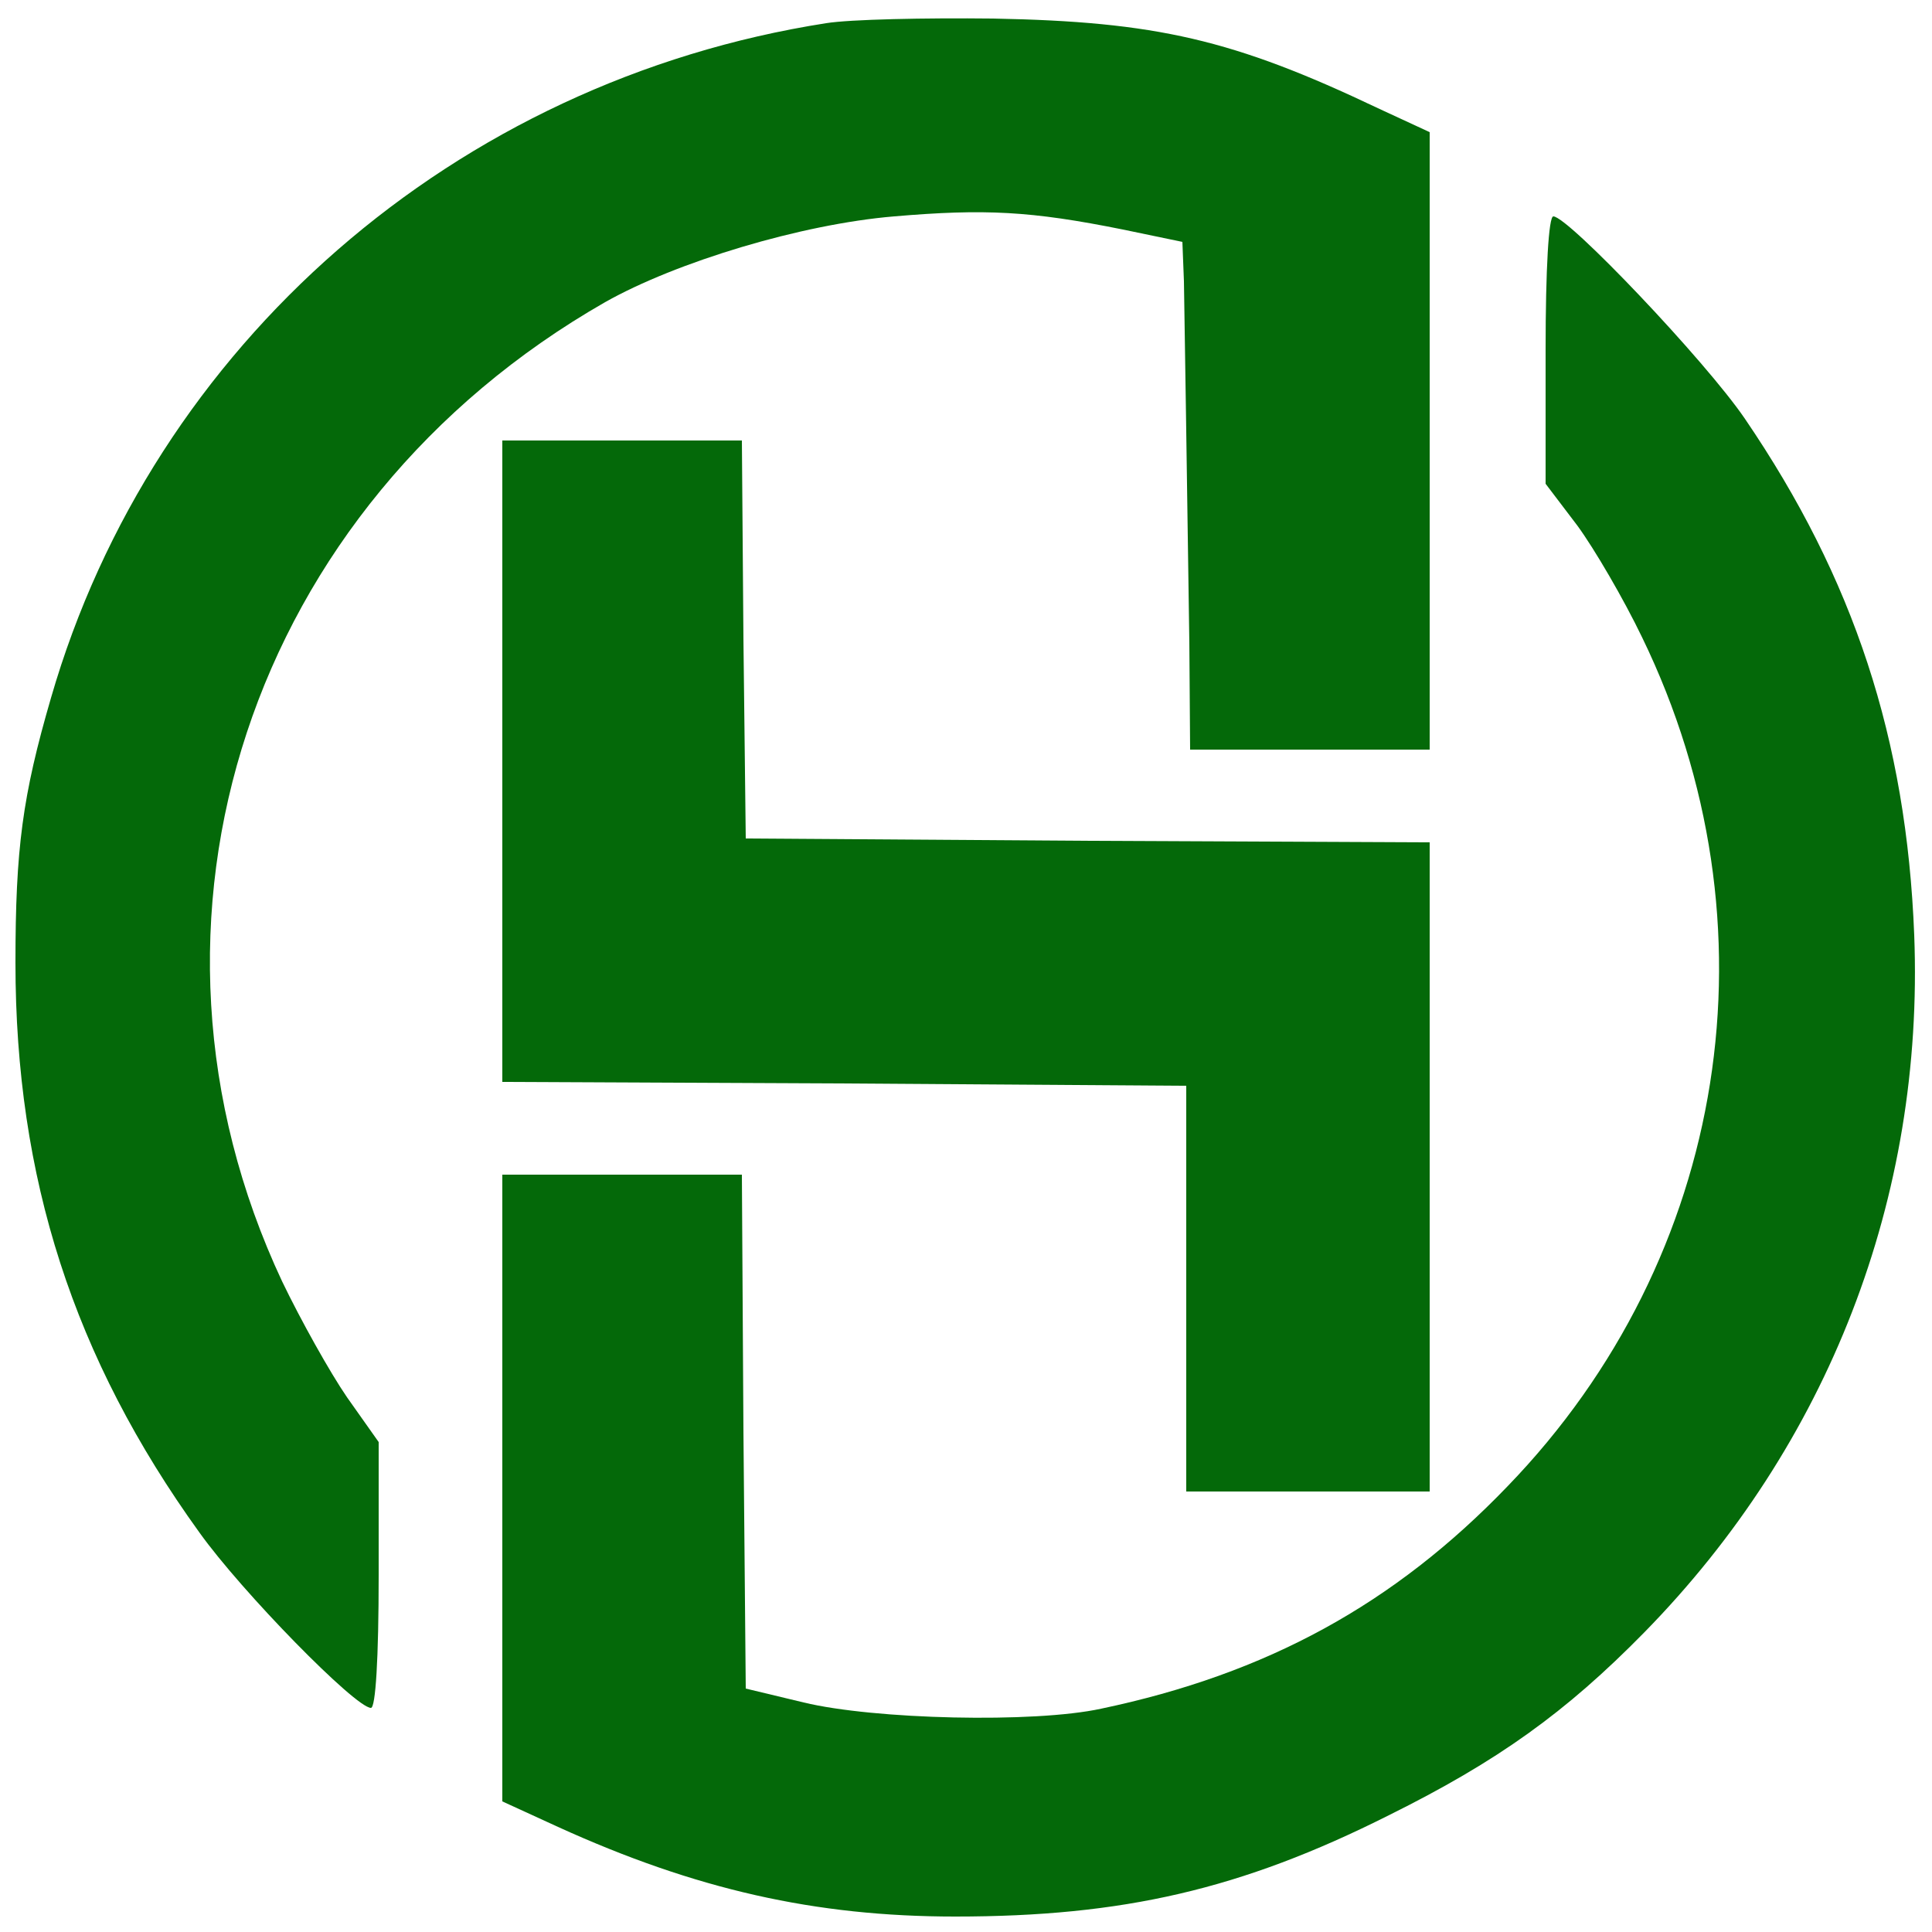 <?xml version="1.0" standalone="no"?>
<!DOCTYPE svg PUBLIC "-//W3C//DTD SVG 20010904//EN"
 "http://www.w3.org/TR/2001/REC-SVG-20010904/DTD/svg10.dtd">
<svg version="1.0" xmlns="http://www.w3.org/2000/svg"
 width="250pt" height="250pt" viewBox="0 0 250 250"
 preserveAspectRatio="xMidYMid meet">

<g transform="translate(0,250) scale(0.1,-0.1)"
fill="#046909" stroke="none">
<path d="M1069 2470 c-480 -75 -871 -416 -1003 -873 -37 -127 -46 -195 -46
-343 0 -278 75 -511 238 -737 55 -77 202 -227 222 -227 6 0 10 63 10 172 l0
172 -41 58 c-22 32 -60 100 -84 150 -219 467 -42 1004 418 1267 92 52 254 101
374 111 117 10 177 7 296 -17 l77 -16 2 -51 c1 -57 4 -261 7 -468 l1 -138 155
0 155 0 0 399 0 400 -67 31 c-187 89 -287 112 -498 116 -88 1 -185 -1 -216 -6z"/>
<path d="M2000 2047 l0 -173 41 -54 c22 -30 60 -95 84 -145 180 -371 112 -802
-174 -1098 -147 -153 -312 -243 -526 -288 -87 -19 -294 -14 -385 8 l-75 18 -3
333 -2 332 -155 0 -155 0 0 -406 0 -405 72 -33 c178 -81 333 -116 514 -116
217 0 370 35 561 131 141 70 229 133 331 237 238 243 362 562 349 902 -10 254
-78 461 -219 668 -51 75 -229 262 -248 262 -6 0 -10 -67 -10 -173z"/>
<path d="M650 1515 l0 -415 443 -2 442 -3 0 -263 0 -262 158 0 157 0 0 420 0
420 -442 2 -443 3 -3 258 -2 257 -155 0 -155 0 0 -415z"/>
</g>
</svg>
